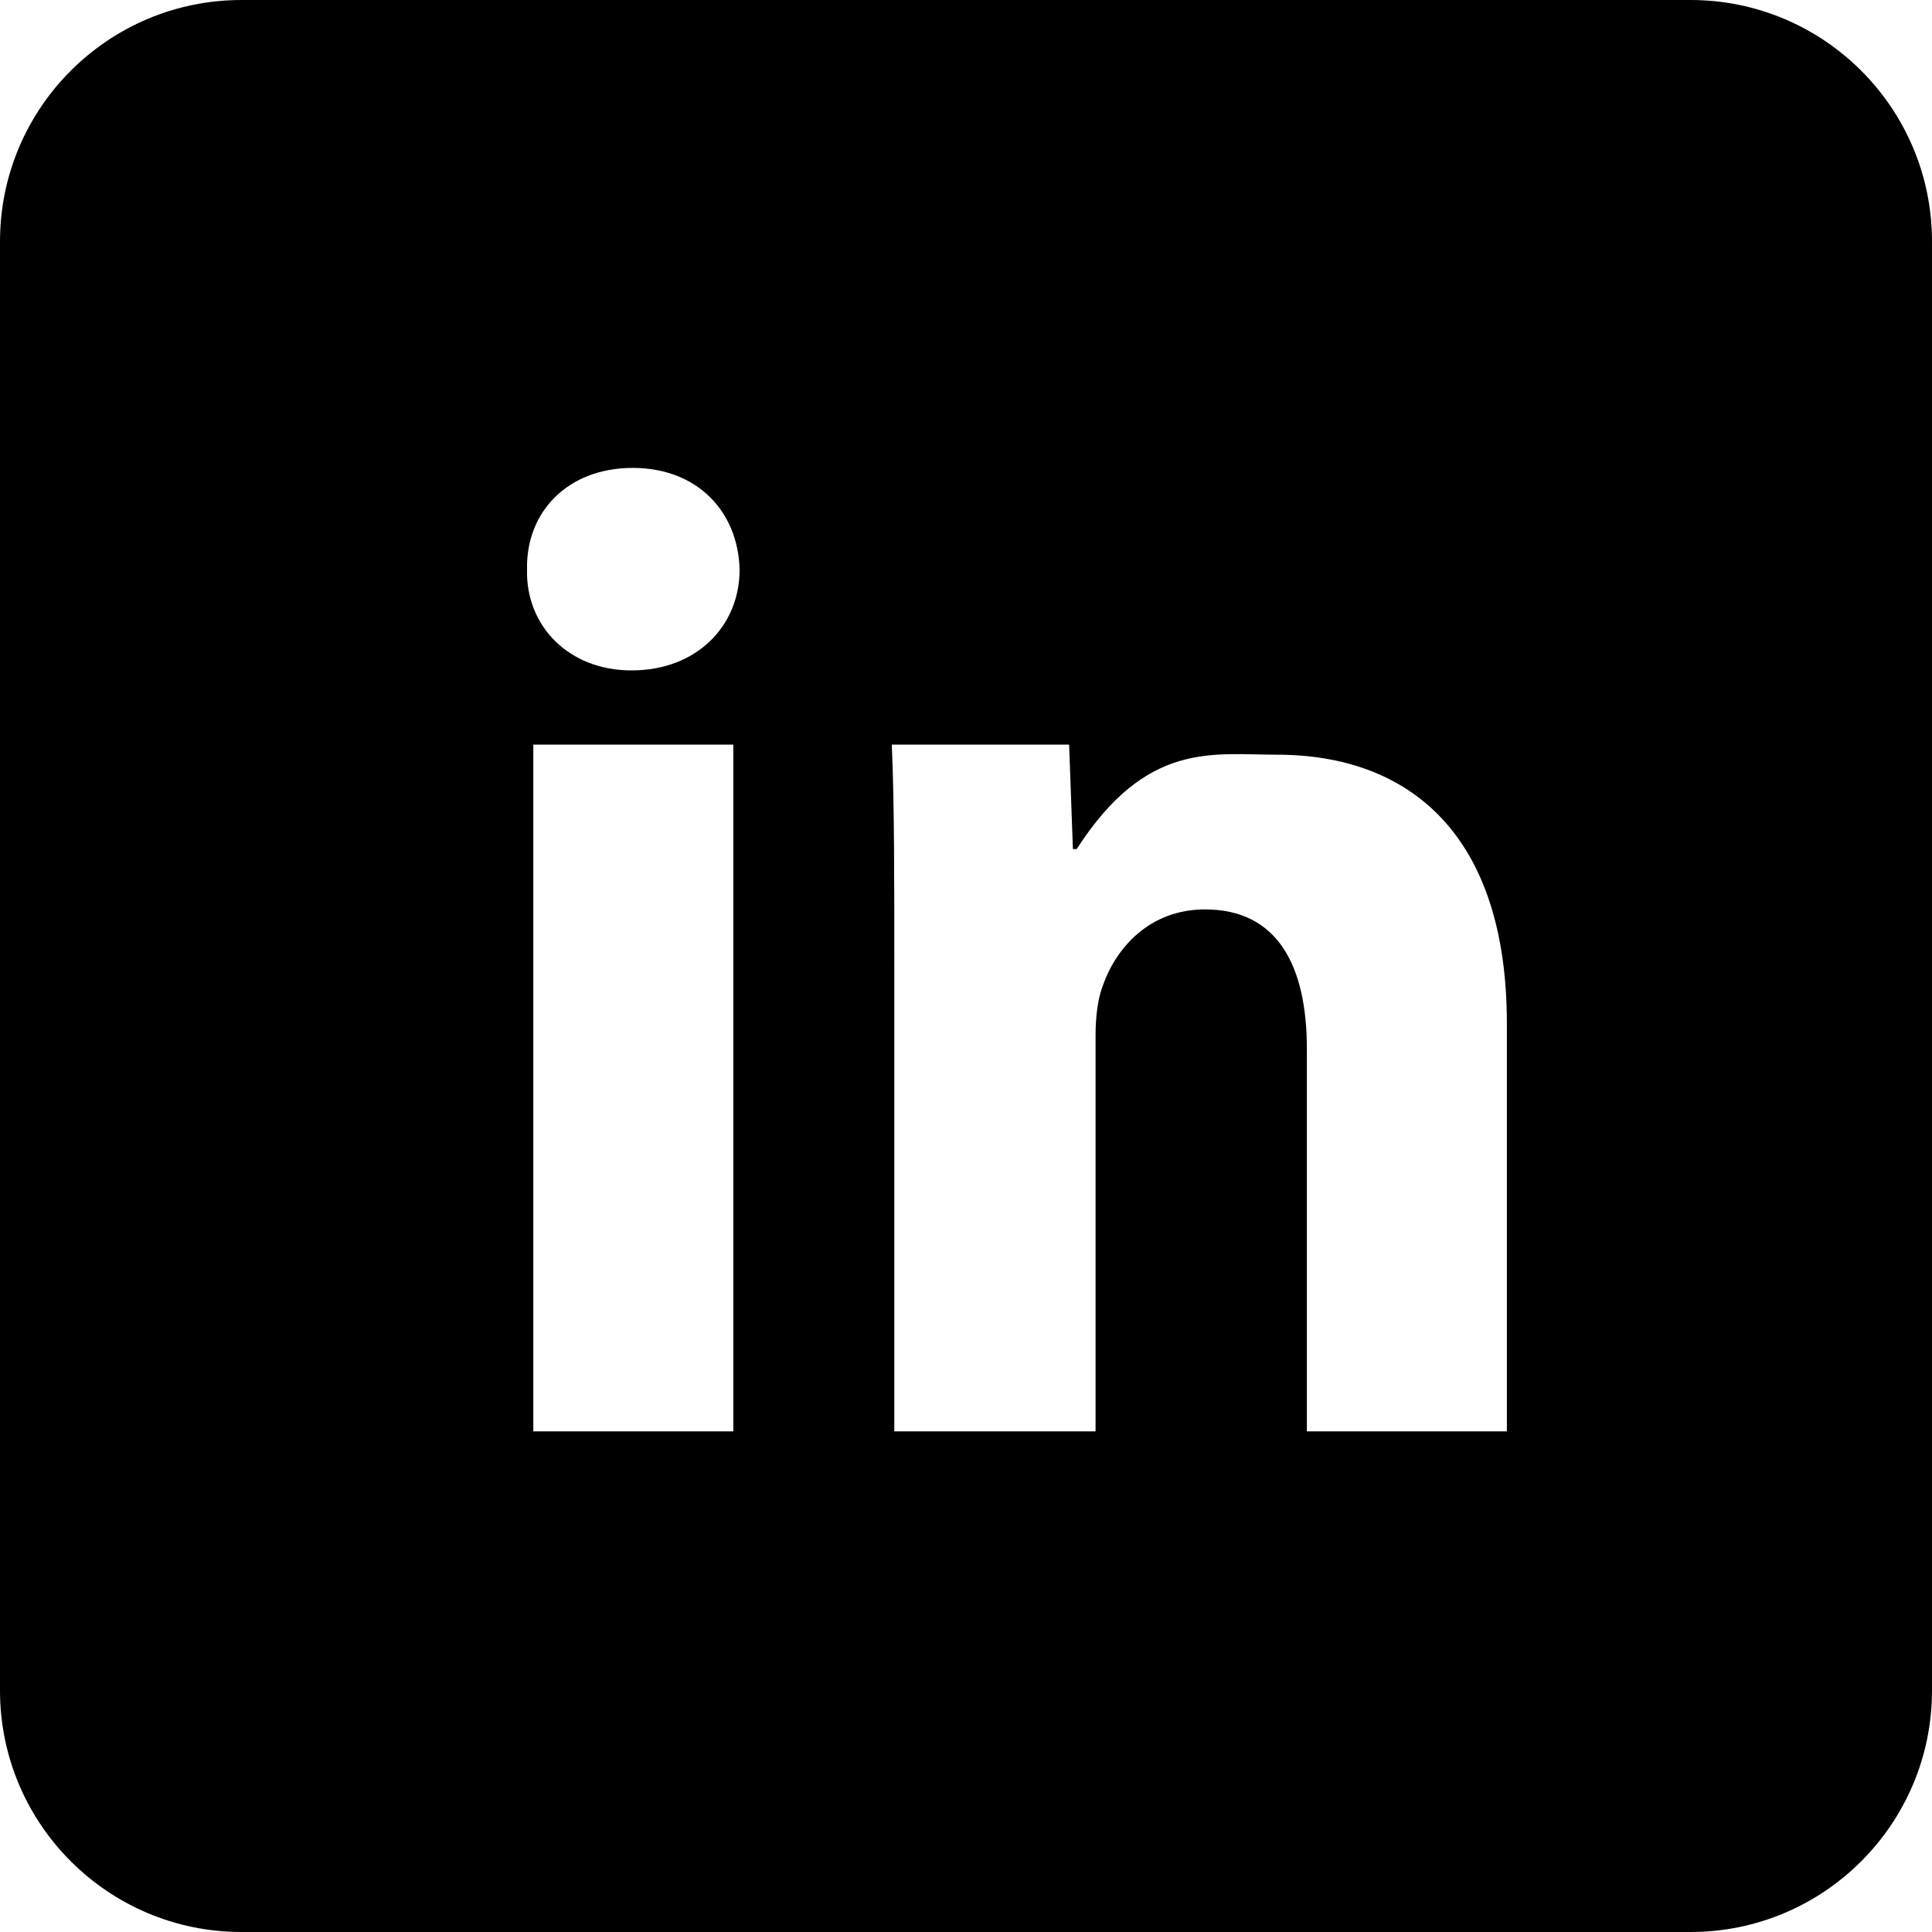 <?xml version="1.0" encoding="UTF-8" standalone="no"?>
<svg
   xmlns:dc="http://purl.org/dc/elements/1.1/"
   xmlns:cc="http://creativecommons.org/ns#"
   xmlns:rdf="http://www.w3.org/1999/02/22-rdf-syntax-ns#"
   xmlns:svg="http://www.w3.org/2000/svg"
   xmlns="http://www.w3.org/2000/svg"
   xmlns:sodipodi="http://sodipodi.sourceforge.net/DTD/sodipodi-0.dtd"
   xmlns:inkscape="http://www.inkscape.org/namespaces/inkscape"
   version="1.1"
   id="Icon"
   x="0px"
   y="0px"
   viewBox="0 0 48 48"
   enable-background="new 0 0 48 48"
   xml:space="preserve"
   inkscape:version="0.48.3.1 r9886"
   width="100%"
   height="100%"
   sodipodi:docname="fc-webicon-linkedin.svg"><defs
   id="defs4860" /><sodipodi:namedview
   pagecolor="#ffffff"
   bordercolor="#666666"
   borderopacity="1"
   objecttolerance="10"
   gridtolerance="10"
   guidetolerance="10"
   inkscape:pageopacity="0"
   inkscape:pageshadow="2"
   inkscape:window-width="1280"
   inkscape:window-height="750"
   id="namedview4858"
   showgrid="false"
   inkscape:zoom="9.8333333"
   inkscape:cx="6.8644068"
   inkscape:cy="24"
   inkscape:window-x="0"
   inkscape:window-y="26"
   inkscape:window-maximized="1"
   inkscape:current-layer="Icon" />
<linearGradient
   id="SVGID_1_"
   gradientUnits="userSpaceOnUse"
   x1="24"
   y1="0"
   x2="24"
   y2="48.001">
	<stop
   offset="0"
   style="stop-color:#41B8D0"
   id="stop4840" />
	<stop
   offset="1"
   style="stop-color:#256FBB"
   id="stop4842" />
</linearGradient>
<path
   style="fill:#000000;fill-opacity:1"
   d="M 6 0 C 2.687 0 0 2.687 0 6 L 0 42 C 0 45.313 2.687 48 6 48 L 42 48 C 45.313 48 48 45.313 48 42 L 48 6 C 48 2.687 45.313 0 42 0 L 6 0 z M 15.719 11.625 C 17.327 11.625 18.342 12.712 18.375 14.156 C 18.375 15.534 17.328 16.656 15.688 16.656 C 14.113 16.656 13.061 15.534 13.094 14.156 C 13.061 12.712 14.111 11.625 15.719 11.625 z M 13.25 18.5 L 18.219 18.5 L 18.219 35.562 L 13.25 35.562 L 13.25 18.5 z M 22.156 18.5 L 26.562 18.5 L 26.656 21.094 L 26.75 21.094 C 28.484 18.405 30.124 18.75 31.719 18.75 C 35 18.75 37.44 20.712 37.438 25.438 L 37.438 35.562 L 32.469 35.562 L 32.469 26.062 C 32.469 23.994 31.742 22.594 29.938 22.594 C 28.559 22.594 27.734 23.55 27.406 24.469 C 27.275 24.798 27.219 25.259 27.219 25.719 L 27.219 35.562 L 22.219 35.562 L 22.219 24.031 C 22.219 22.029 22.221 19.911 22.156 18.5 z "
   id="path4844" />

<g
   id="g4852">
	<g
   id="g4854">
		
	</g>
</g>
</svg>